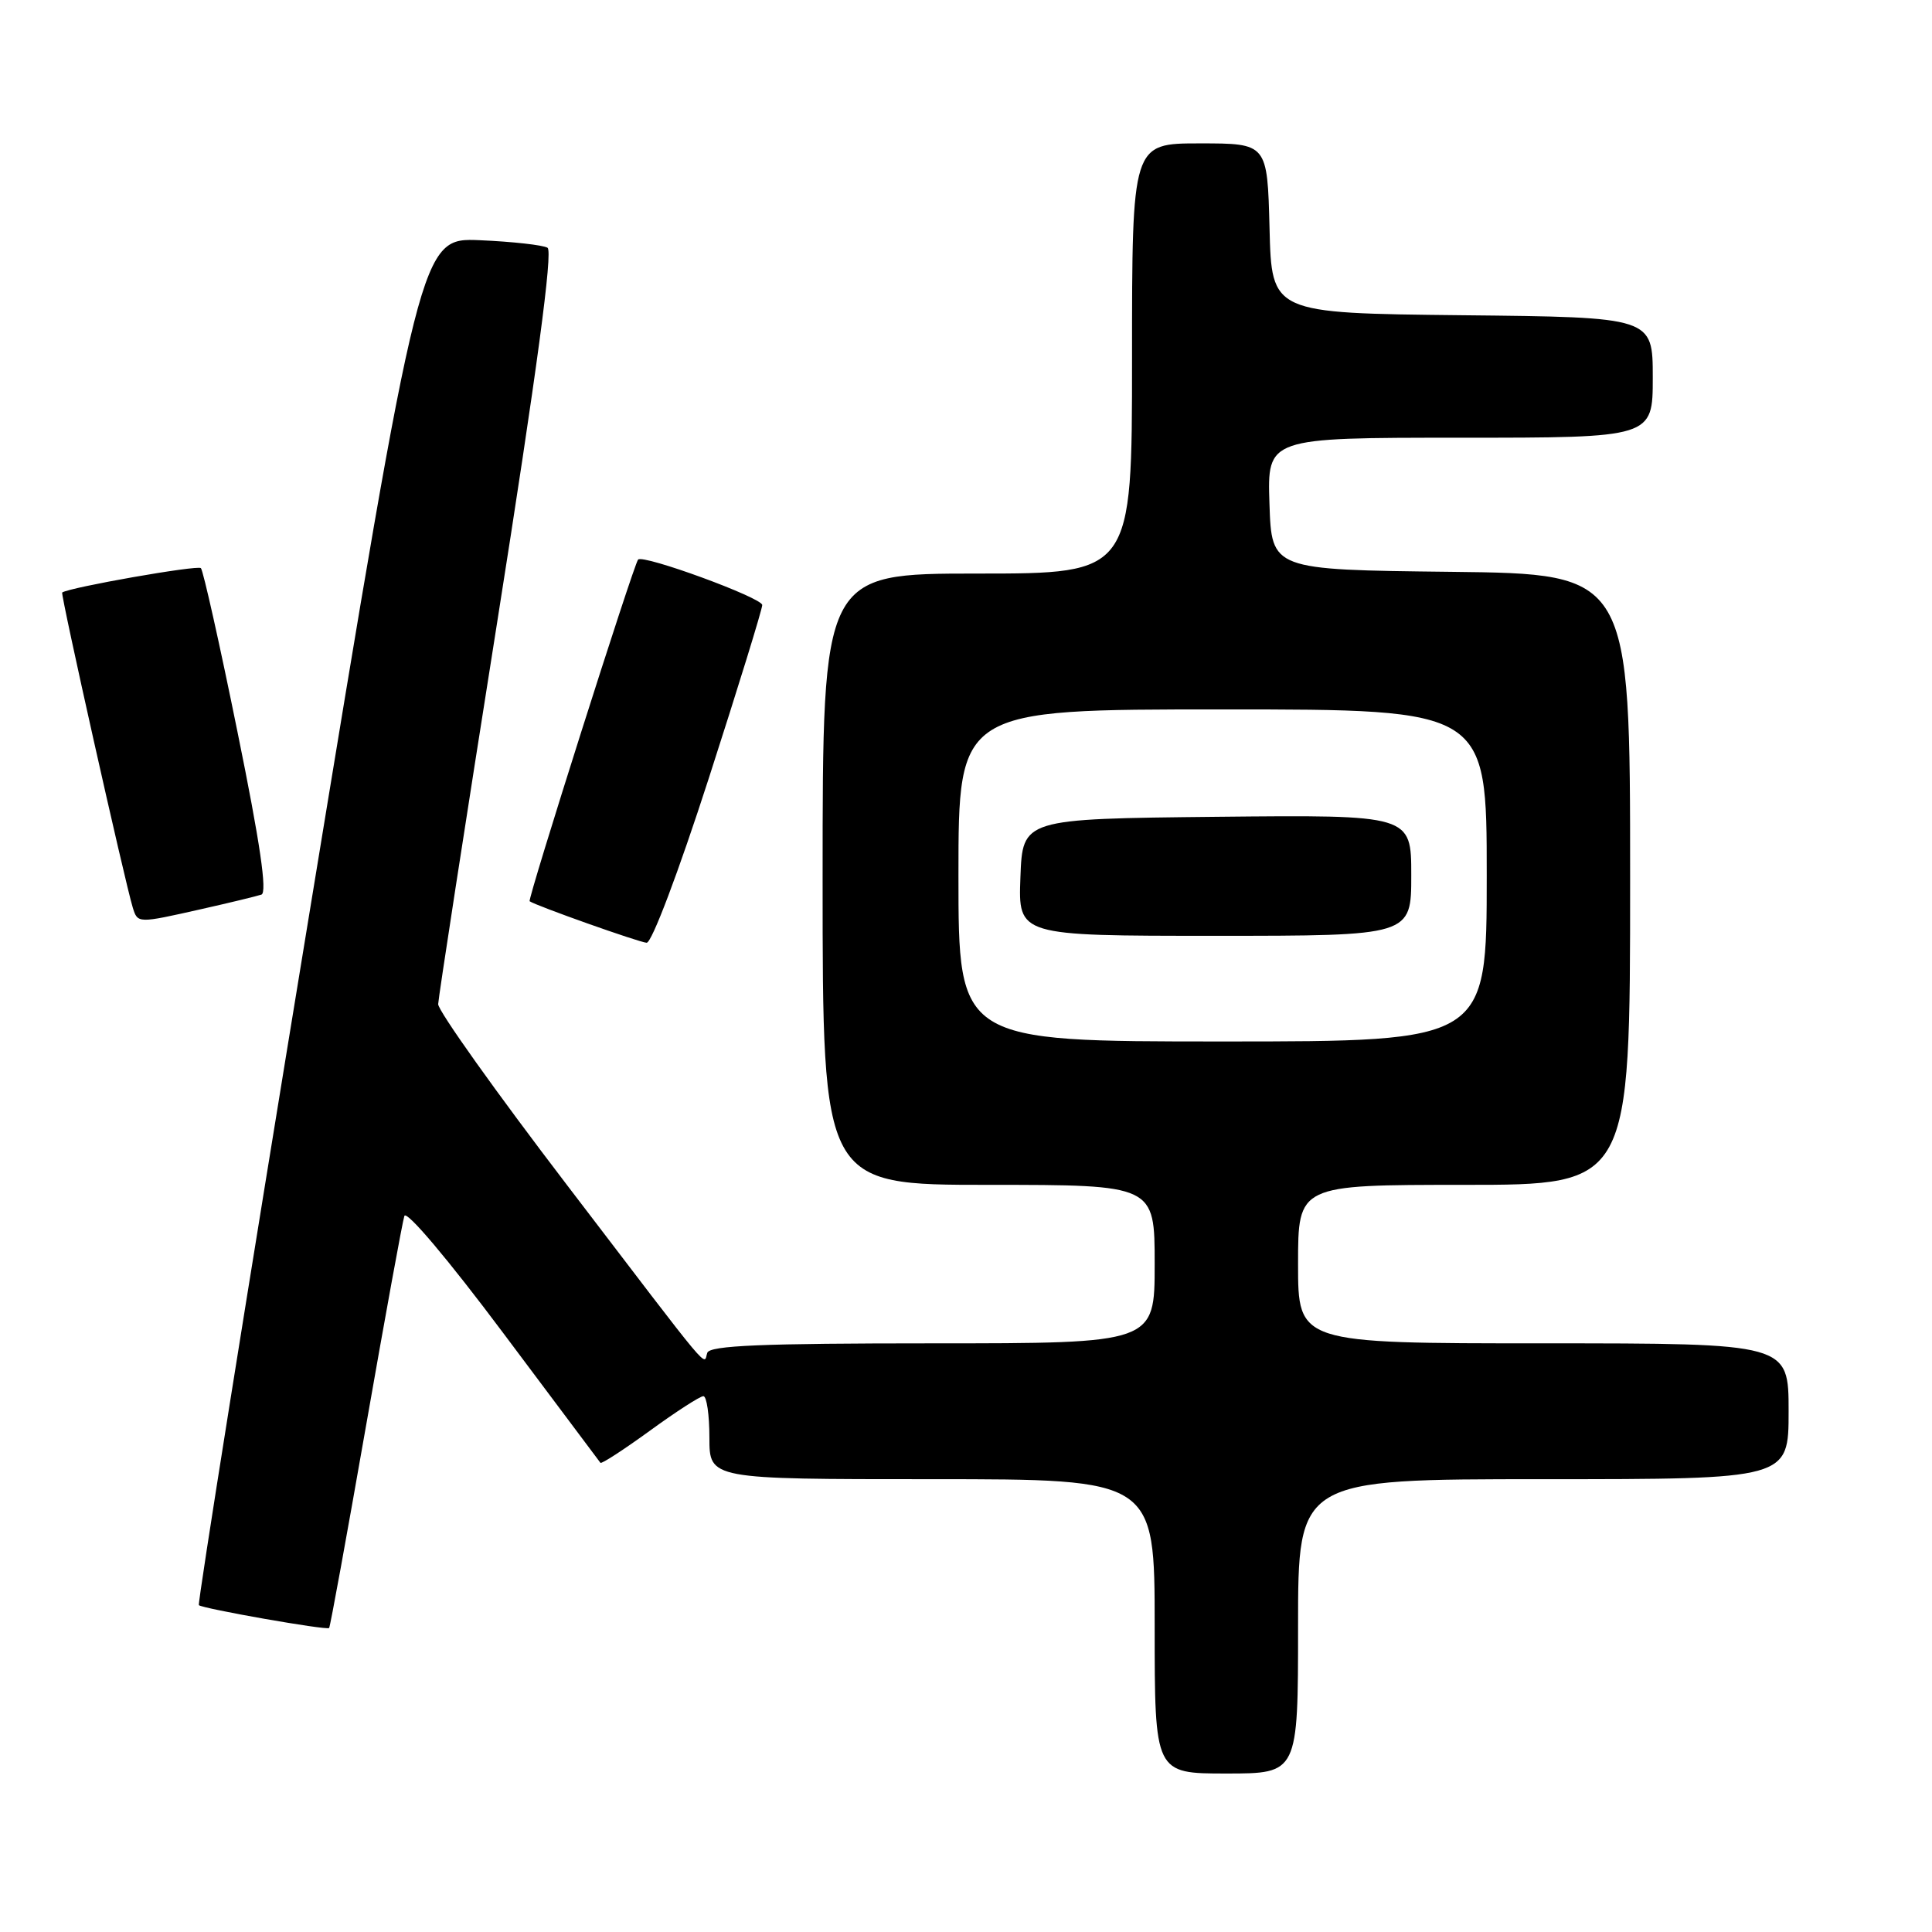 <?xml version="1.0" encoding="UTF-8" standalone="no"?>
<!DOCTYPE svg PUBLIC "-//W3C//DTD SVG 1.1//EN" "http://www.w3.org/Graphics/SVG/1.1/DTD/svg11.dtd" >
<svg xmlns="http://www.w3.org/2000/svg" xmlns:xlink="http://www.w3.org/1999/xlink" version="1.1" viewBox="0 0 256 256">
 <g >
 <path fill="currentColor"
d=" M 172.00 215.50 C 172.00 196.00 172.00 196.00 204.50 196.00 C 237.00 196.00 237.00 196.00 237.00 187.00 C 237.00 178.00 237.00 178.00 204.50 178.00 C 172.00 178.00 172.00 178.00 172.00 167.50 C 172.00 157.00 172.00 157.00 194.00 157.00 C 216.00 157.00 216.00 157.00 216.00 116.52 C 216.00 76.04 216.00 76.04 192.25 75.77 C 168.50 75.50 168.50 75.50 168.21 66.75 C 167.92 58.00 167.92 58.00 193.46 58.00 C 219.00 58.00 219.00 58.00 219.00 50.02 C 219.00 42.03 219.00 42.03 193.75 41.77 C 168.50 41.50 168.50 41.50 168.22 30.25 C 167.93 19.00 167.93 19.00 158.97 19.00 C 150.00 19.00 150.00 19.00 150.00 47.50 C 150.00 76.00 150.00 76.00 129.50 76.00 C 109.00 76.00 109.00 76.00 109.00 116.50 C 109.00 157.00 109.00 157.00 131.00 157.00 C 153.00 157.00 153.00 157.00 153.00 167.50 C 153.00 178.00 153.00 178.00 123.58 178.00 C 100.95 178.00 94.06 178.29 93.72 179.25 C 93.15 180.84 94.99 183.04 75.15 157.05 C 65.72 144.71 58.03 133.91 58.06 133.05 C 58.09 132.20 61.60 109.45 65.87 82.50 C 71.16 49.06 73.28 33.29 72.55 32.83 C 71.96 32.47 67.93 32.02 63.59 31.83 C 55.70 31.50 55.70 31.50 40.85 121.91 C 32.68 171.64 26.16 212.49 26.35 212.69 C 26.82 213.15 43.29 216.05 43.61 215.72 C 43.75 215.59 45.94 203.55 48.49 188.99 C 51.04 174.42 53.33 161.88 53.58 161.12 C 53.85 160.32 59.39 166.89 66.67 176.62 C 73.62 185.90 79.42 193.65 79.56 193.83 C 79.70 194.01 82.65 192.09 86.11 189.58 C 89.57 187.06 92.76 185.00 93.20 185.00 C 93.64 185.00 94.00 187.47 94.00 190.50 C 94.00 196.00 94.00 196.00 123.50 196.00 C 153.00 196.00 153.00 196.00 153.00 215.50 C 153.00 235.00 153.00 235.00 162.50 235.00 C 172.00 235.00 172.00 235.00 172.00 215.50 Z  M 93.93 103.09 C 97.82 91.04 101.00 80.73 101.00 80.17 C 101.00 79.21 85.21 73.42 84.55 74.15 C 83.96 74.81 69.87 119.20 70.18 119.42 C 71.03 120.02 84.65 124.85 85.68 124.92 C 86.35 124.97 89.89 115.60 93.93 103.09 Z  M 26.69 120.46 C 30.43 119.62 34.01 118.75 34.64 118.54 C 35.43 118.27 34.47 111.70 31.47 96.99 C 29.11 85.35 26.92 75.59 26.62 75.28 C 26.18 74.85 9.26 77.82 8.24 78.51 C 7.99 78.68 16.54 116.82 17.59 120.25 C 18.25 122.37 18.22 122.37 26.69 120.46 Z  M 127.00 116.00 C 127.00 94.00 127.00 94.00 162.00 94.00 C 197.00 94.00 197.00 94.00 197.00 116.00 C 197.00 138.00 197.00 138.00 162.00 138.00 C 127.00 138.00 127.00 138.00 127.00 116.00 Z  M 187.00 115.98 C 187.00 107.97 187.00 107.97 161.25 108.23 C 135.50 108.50 135.50 108.50 135.21 116.25 C 134.92 124.00 134.92 124.00 160.96 124.00 C 187.00 124.00 187.00 124.00 187.00 115.98 Z "/>
</g>
</svg>